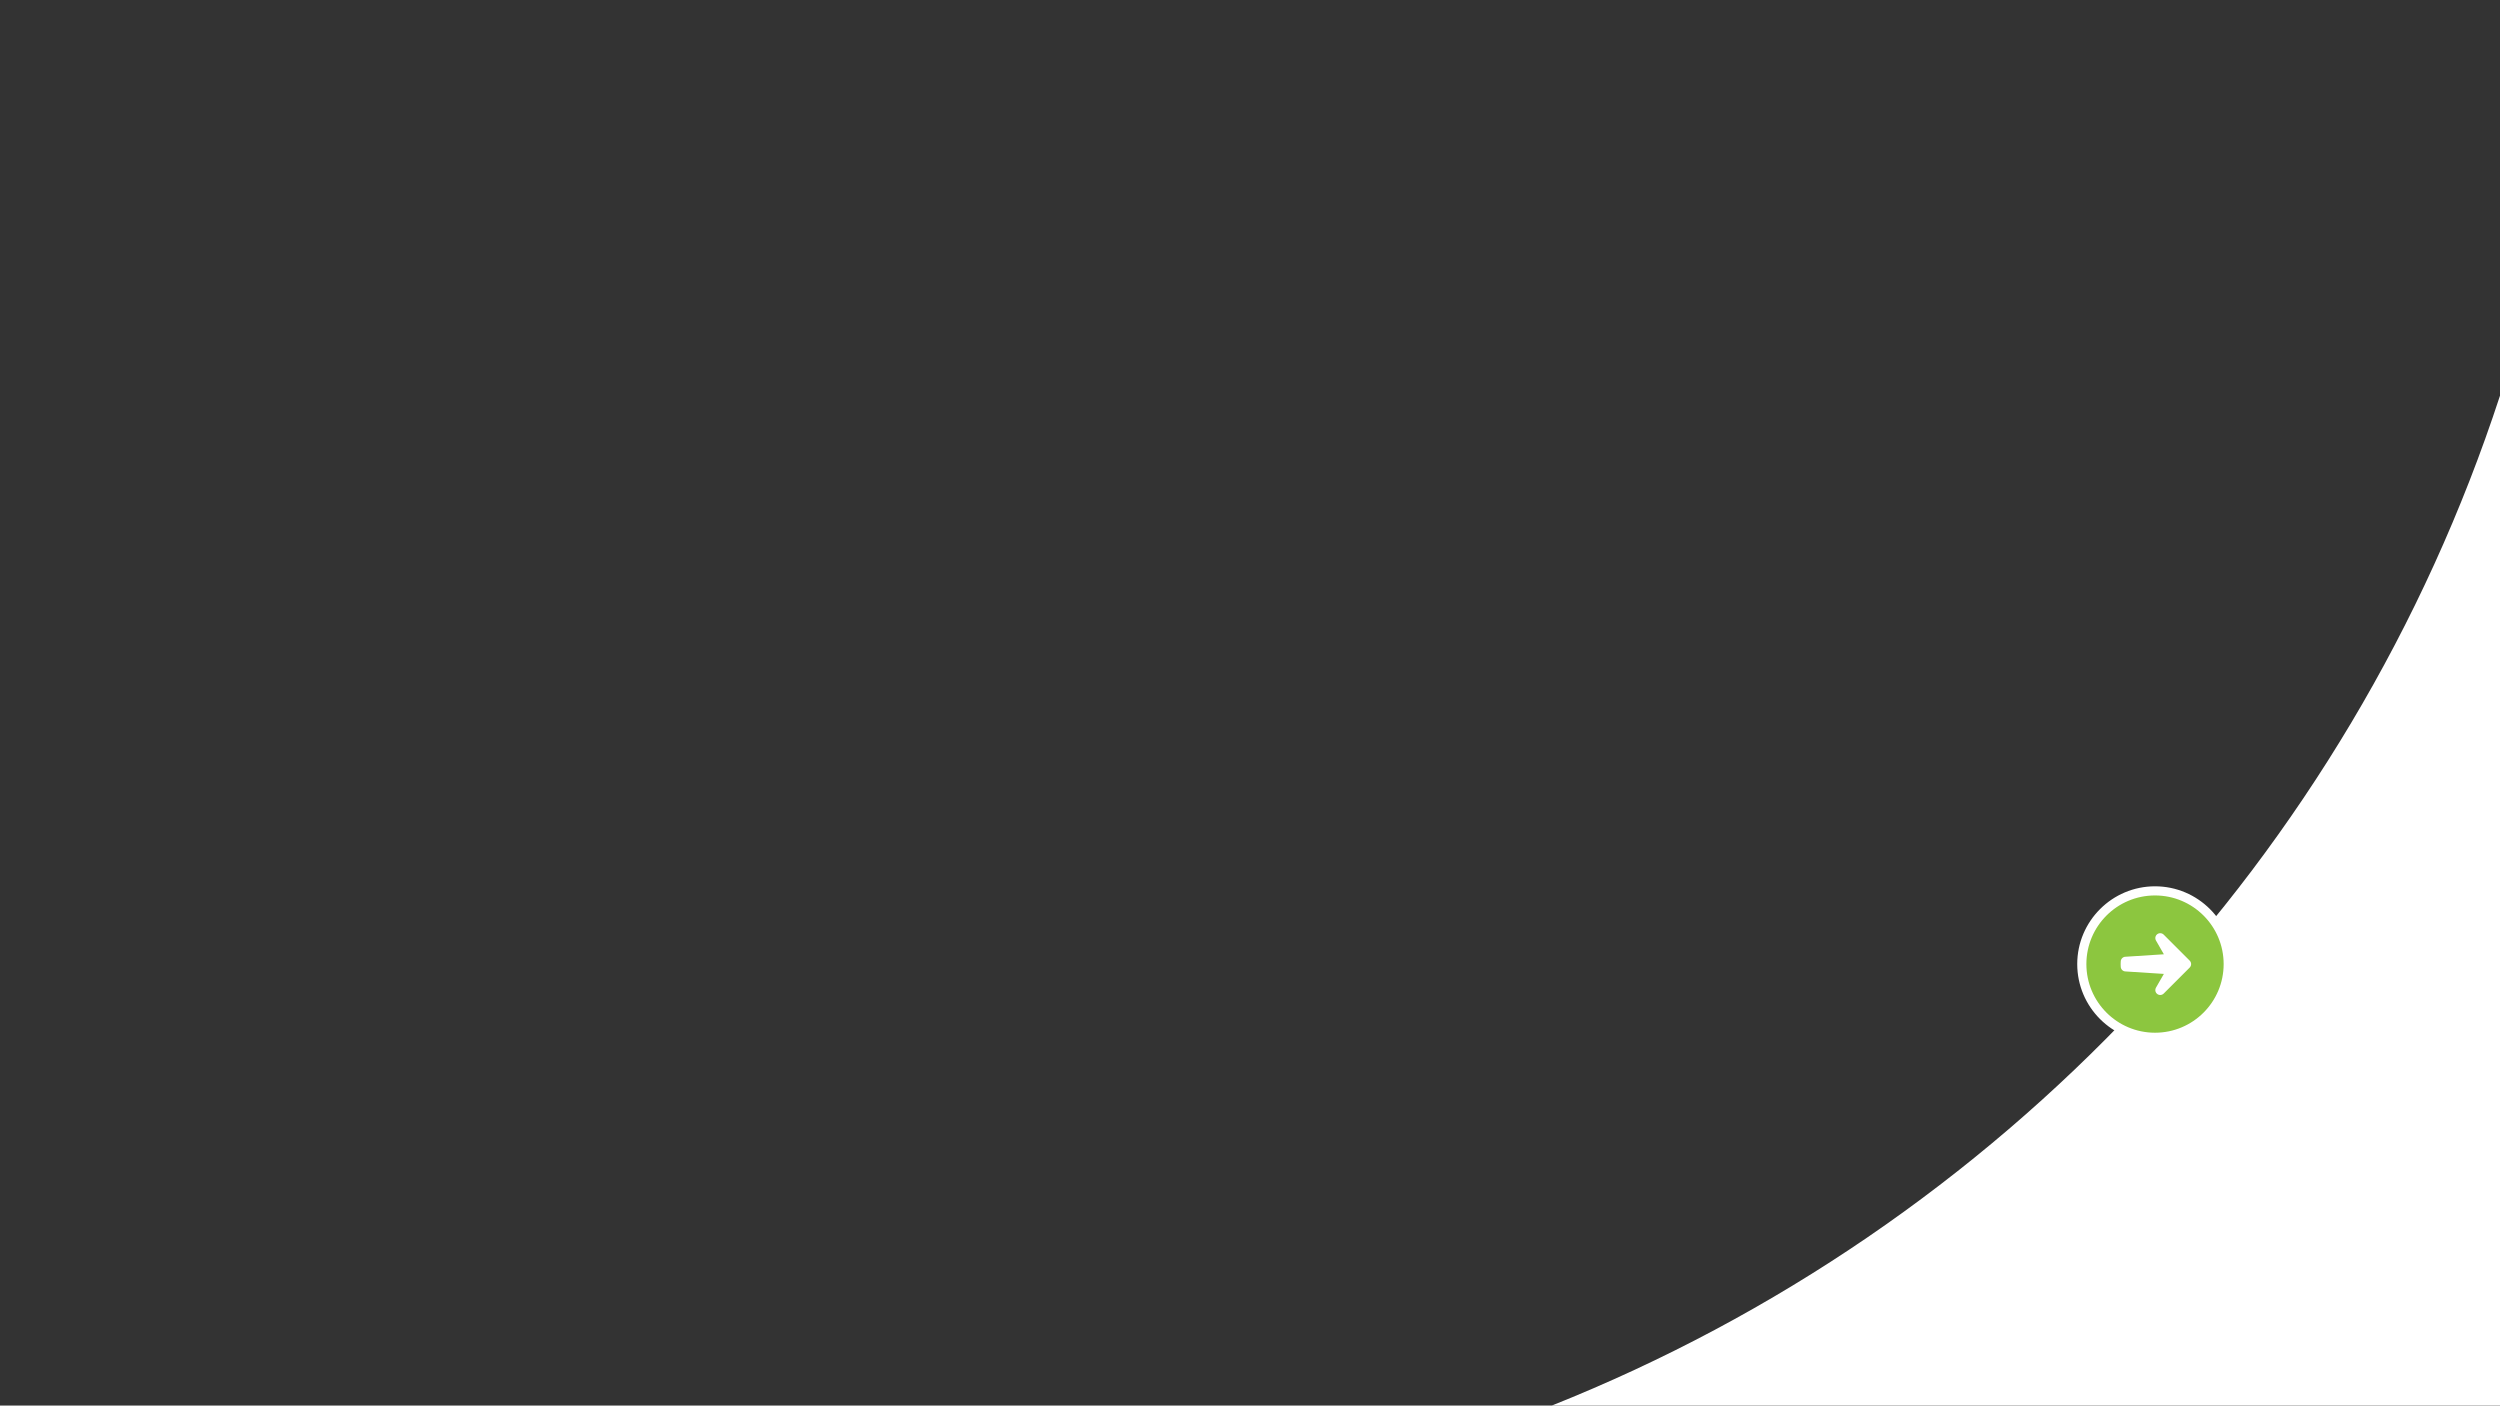<?xml version="1.0" encoding="utf-8"?>
<!-- Generator: Adobe Illustrator 15.0.2, SVG Export Plug-In  -->
<!DOCTYPE svg PUBLIC "-//W3C//DTD SVG 1.1//EN" "http://www.w3.org/Graphics/SVG/1.1/DTD/svg11.dtd">
<svg version="1.1"
	 xmlns="http://www.w3.org/2000/svg" xmlns:xlink="http://www.w3.org/1999/xlink" xmlns:a="http://ns.adobe.com/AdobeSVGViewerExtensions/3.0/"
	 x="0px" y="0px" width="1366px" height="768px" viewBox="-847.898 -216.19 1366 768"
	 overflow="visible" enable-background="new -847.898 -216.19 1366 768" xml:space="preserve">
<rect x="-847.898" y="-216.19" width="1366" height="768" fill="#333333" stroke="none"/>
<defs>
</defs>
<path fill="#FFFFFF" d="M518.102,551.81V0C435.795,251.805,244.523,454.308,0,551.81H518.102z"/>
<g>
	<path fill="#8CC63F" d="M329.602,350.586c-22.056,0-40-17.944-40-40s17.944-40,40-40s40,17.944,40,40
		S351.657,350.586,329.602,350.586z"/>
	<path fill="#FFFFFF" d="M329.602,273.086c20.712,0,37.5,16.791,37.5,37.5c0,20.712-16.788,37.5-37.5,37.5
		c-20.709,0-37.5-16.788-37.5-37.5C292.102,289.877,308.893,273.086,329.602,273.086 M329.602,268.086
		c-23.435,0-42.5,19.065-42.5,42.5s19.065,42.5,42.5,42.5s42.5-19.065,42.5-42.5S353.036,268.086,329.602,268.086L329.602,268.086z"
		/>
</g>
<path fill="#FFFFFF" d="M348.548,308.695l-14.206-14.206c-0.487-0.479-1.159-0.782-1.896-0.783c-1.476,0.001-2.676,1.196-2.676,2.68
	c0,0.45,0.109,0.874,0.309,1.245l4.359,7.599l-20.908,1.343c-1.477,0-2.66,1.203-2.66,2.684c-0.031,0.432-0.047,0.863-0.047,1.303
	c0,0.437,0.016,0.934,0.047,1.365c0,1.478,1.184,2.684,2.66,2.684l20.908,1.342l-4.359,7.596c-0.199,0.377-0.309,0.801-0.309,1.251
	c0,1.478,1.2,2.679,2.676,2.679c0.737,0,1.409-0.307,1.896-0.785l14.206-14.209C349.594,311.437,349.594,309.739,348.548,308.695z"
	/>
</svg>
